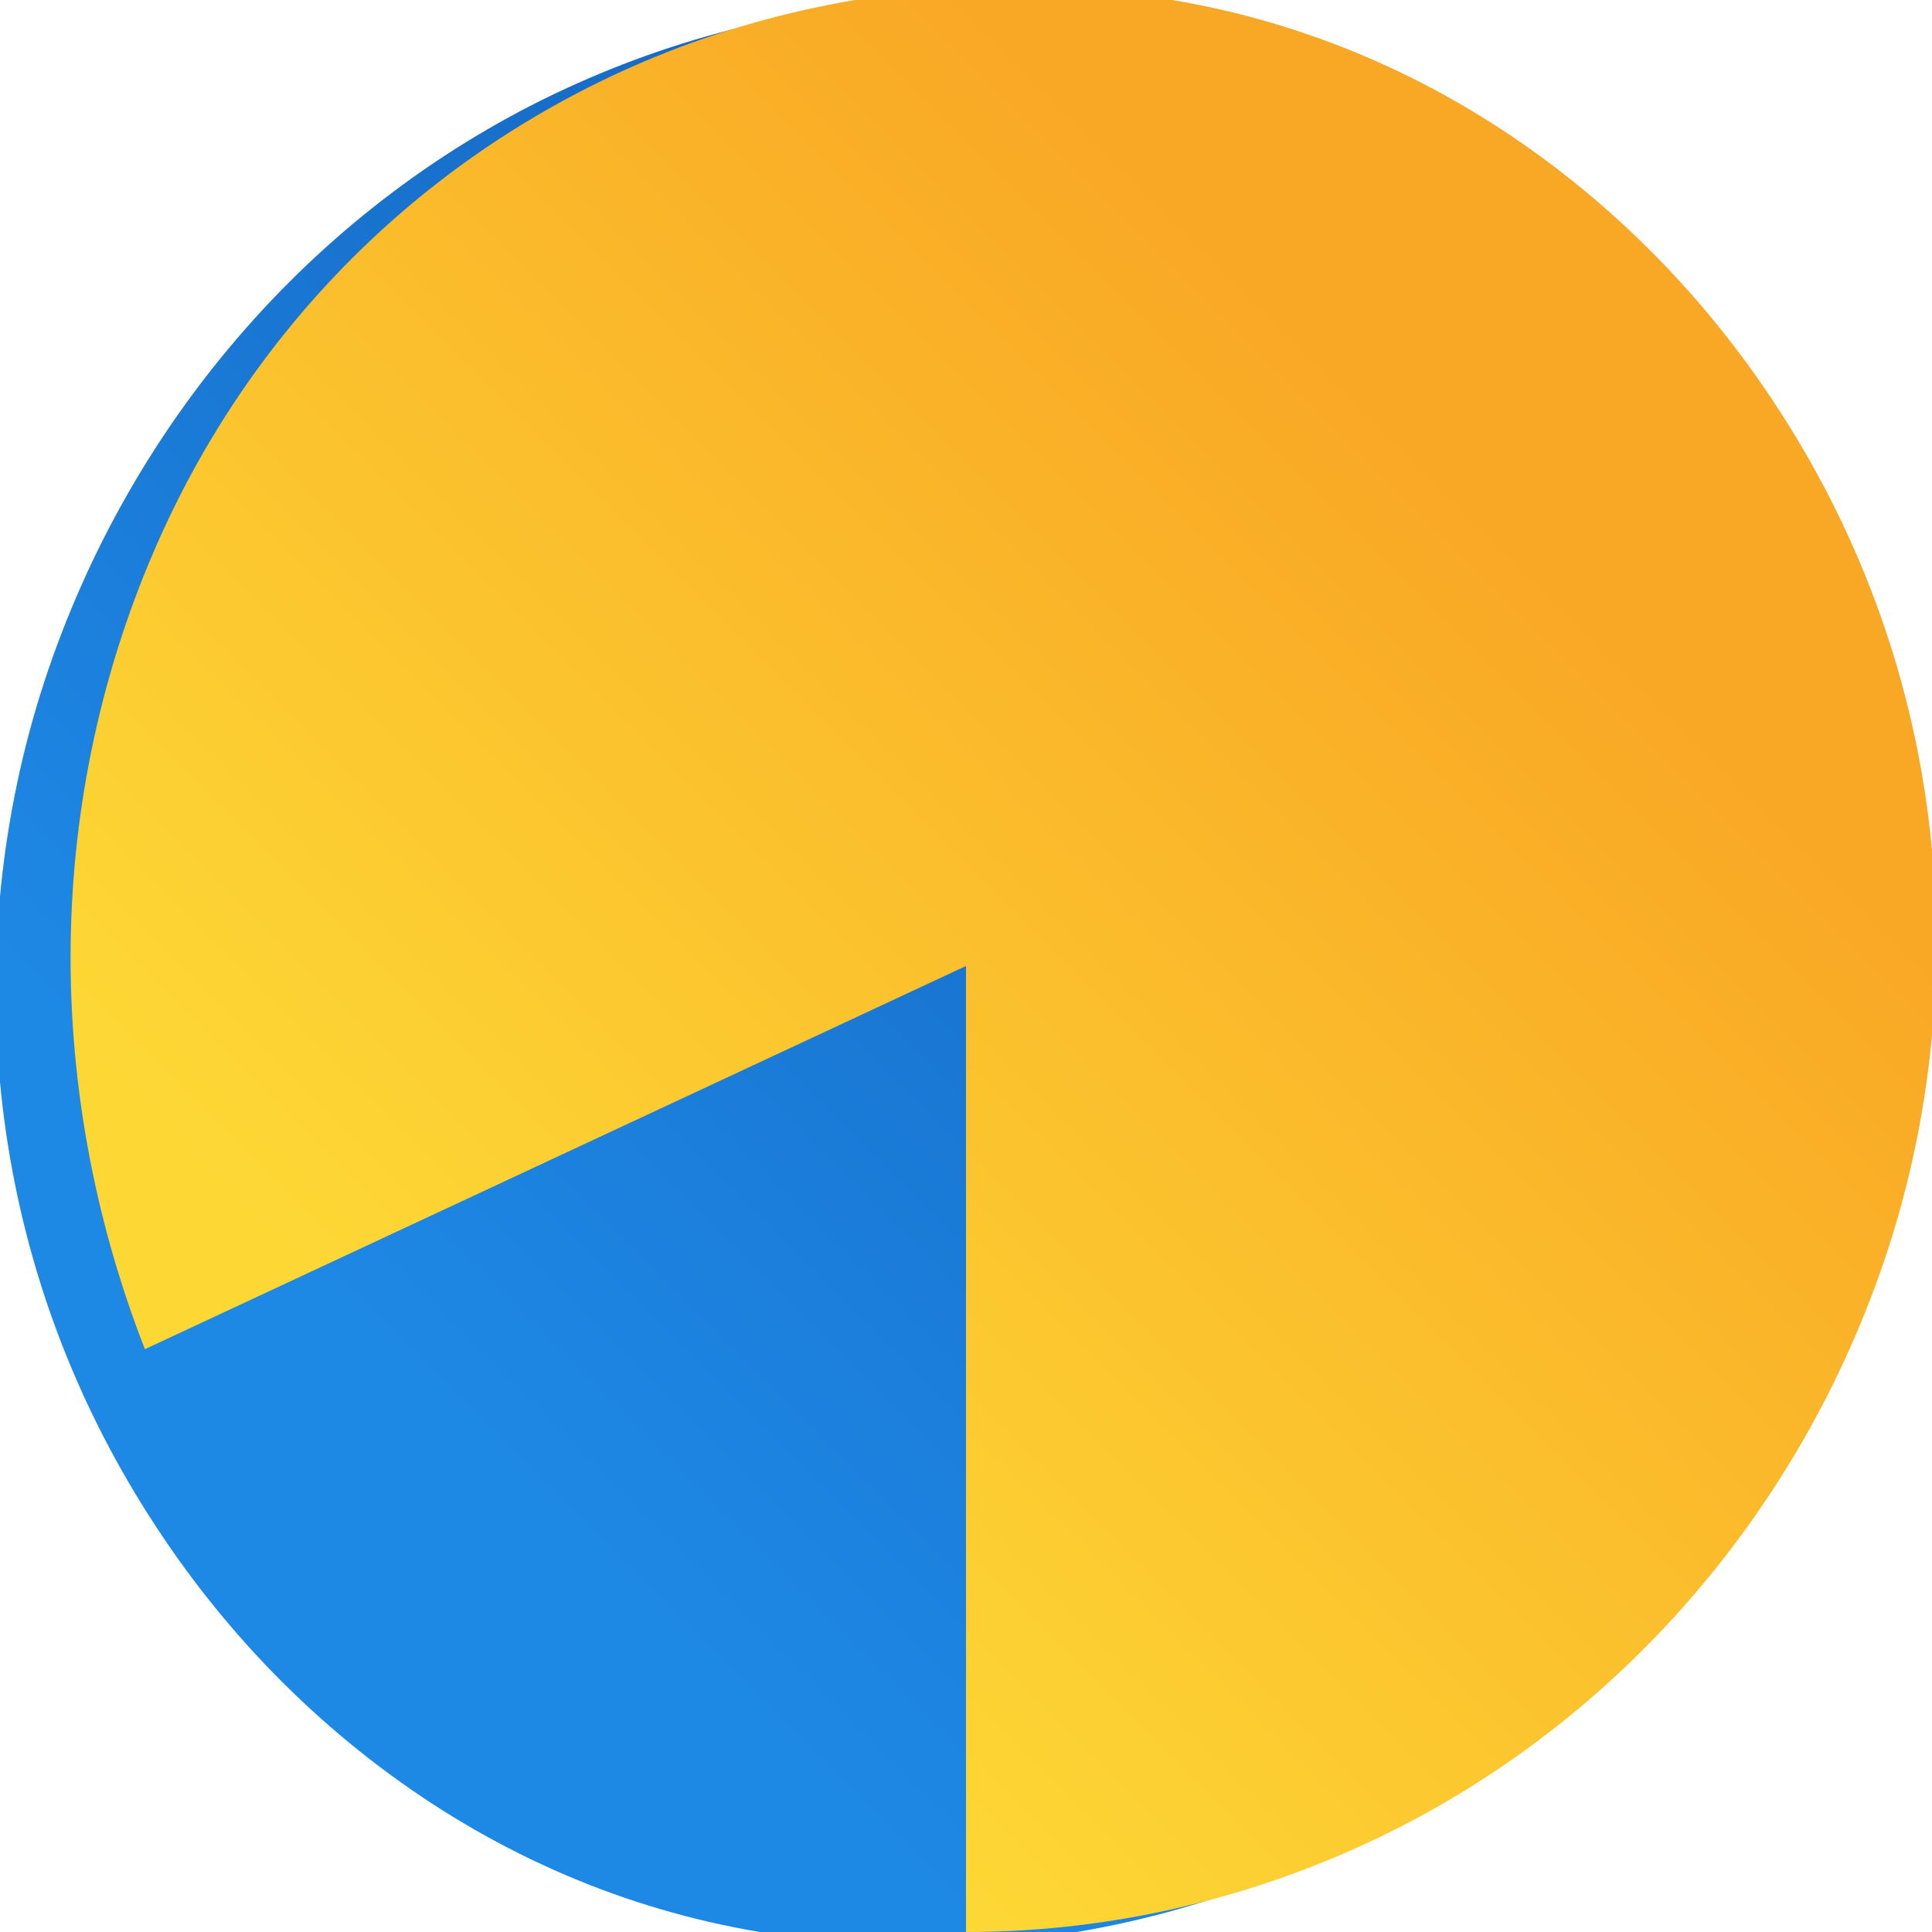 <svg width="48" height="48" viewBox="0 0 48 48" fill="none" xmlns="http://www.w3.org/2000/svg">
  <path d="M24 0C20.64 0 17.36 0.72 14.32 2.08C11.28 3.44 8.56 5.44 6.32 7.92C4.08 10.4 2.32 13.36 1.2 16.64C0.08 19.92 -0.32 23.44 0 26.88C0.32 30.32 1.36 33.6 3.04 36.56C4.72 39.52 6.96 42.08 9.68 44.08C12.4 46.08 15.52 47.44 18.88 48C22.24 48.56 25.68 48.4 28.96 47.52C32.24 46.64 35.28 45.04 37.84 42.88C40.4 40.72 42.48 38 43.92 34.88C45.36 31.76 46.16 28.32 46.24 24.8C46.32 21.28 45.68 17.76 44.4 14.48L24 24L24 0Z" fill="url(#paint0_linear_gemini)"/>
  <path d="M24 48C27.36 48 30.64 47.28 33.68 45.92C36.72 44.56 39.44 42.56 41.68 40.08C43.92 37.6 45.68 34.64 46.8 31.36C47.92 28.08 48.32 24.56 48 21.12C47.68 17.68 46.64 14.4 44.96 11.44C43.28 8.48 41.04 5.92 38.32 3.92C35.6 1.92 32.48 0.56 29.12 0C25.76 -0.56 22.32 -0.4 19.04 0.48C15.76 1.36 12.72 2.96 10.16 5.12C7.6 7.28 5.52 10 4.08 13.12C2.64 16.24 1.84 19.68 1.76 23.2C1.68 26.72 2.32 30.24 3.6 33.52L24 24L24 48Z" fill="url(#paint1_linear_gemini)"/>
  <defs>
    <linearGradient id="paint0_linear_gemini" x1="0" y1="24" x2="24" y2="0" gradientUnits="userSpaceOnUse">
      <stop stop-color="#1E88E5"/>
      <stop offset="0.5" stop-color="#1976D2"/>
      <stop offset="1" stop-color="#1565C0"/>
    </linearGradient>
    <linearGradient id="paint1_linear_gemini" x1="24" y1="48" x2="48" y2="24" gradientUnits="userSpaceOnUse">
      <stop stop-color="#FDD835"/>
      <stop offset="0.5" stop-color="#FBC02D"/>
      <stop offset="1" stop-color="#F9A825"/>
    </linearGradient>
  </defs>
</svg>
